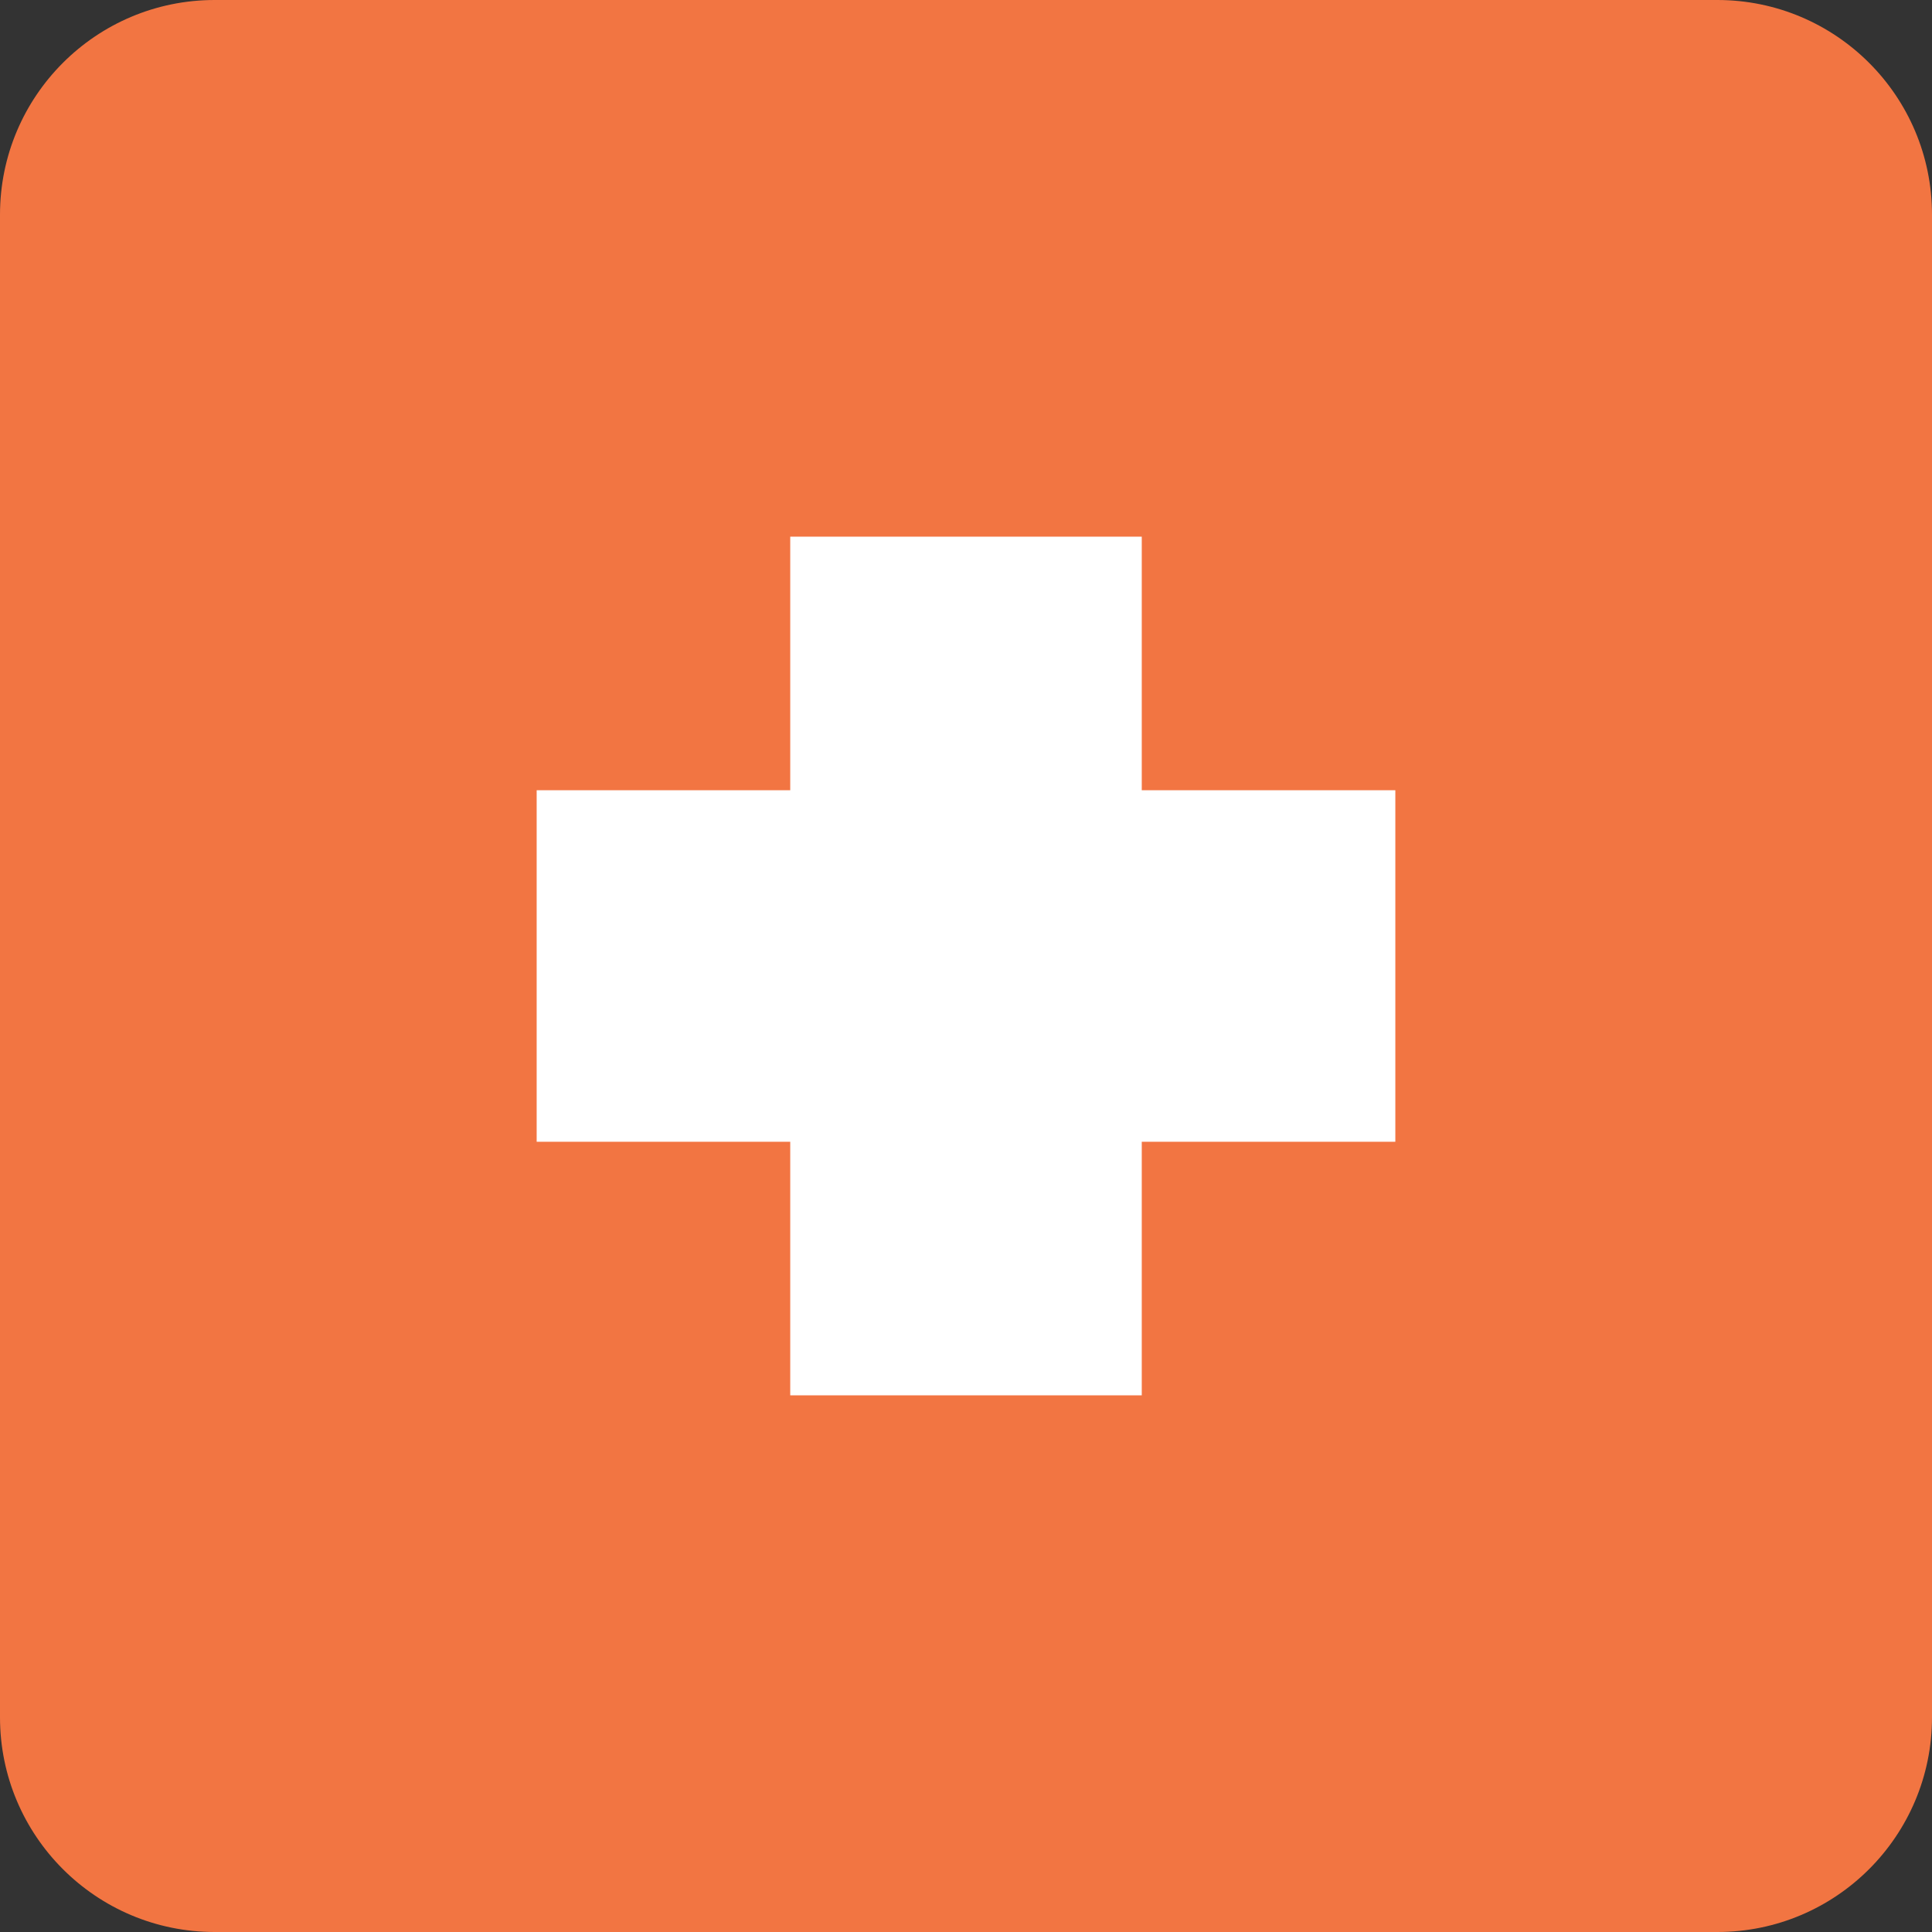 <svg baseProfile="tiny" xmlns="http://www.w3.org/2000/svg" viewBox="0 0 72 72"><rect x="0" y="0" width="72" height="72" fill="#333333" stroke="none"/><path fill="#F27542" d="M72 64c0 4.418-3.582 8-8 8h-56c-4.418 0-8-3.582-8-8v-56c0-4.418 3.582-8 8-8h56c4.418 0 8 3.582 8 8v56z"/><polygon fill="#fff" points="52,29.45 42.55,29.45 42.55,20 29.45,20 29.45,29.45 20,29.45 20,42.55 29.45,42.55 29.45,52 42.55,52 42.55,42.55 52,42.55"/></svg>